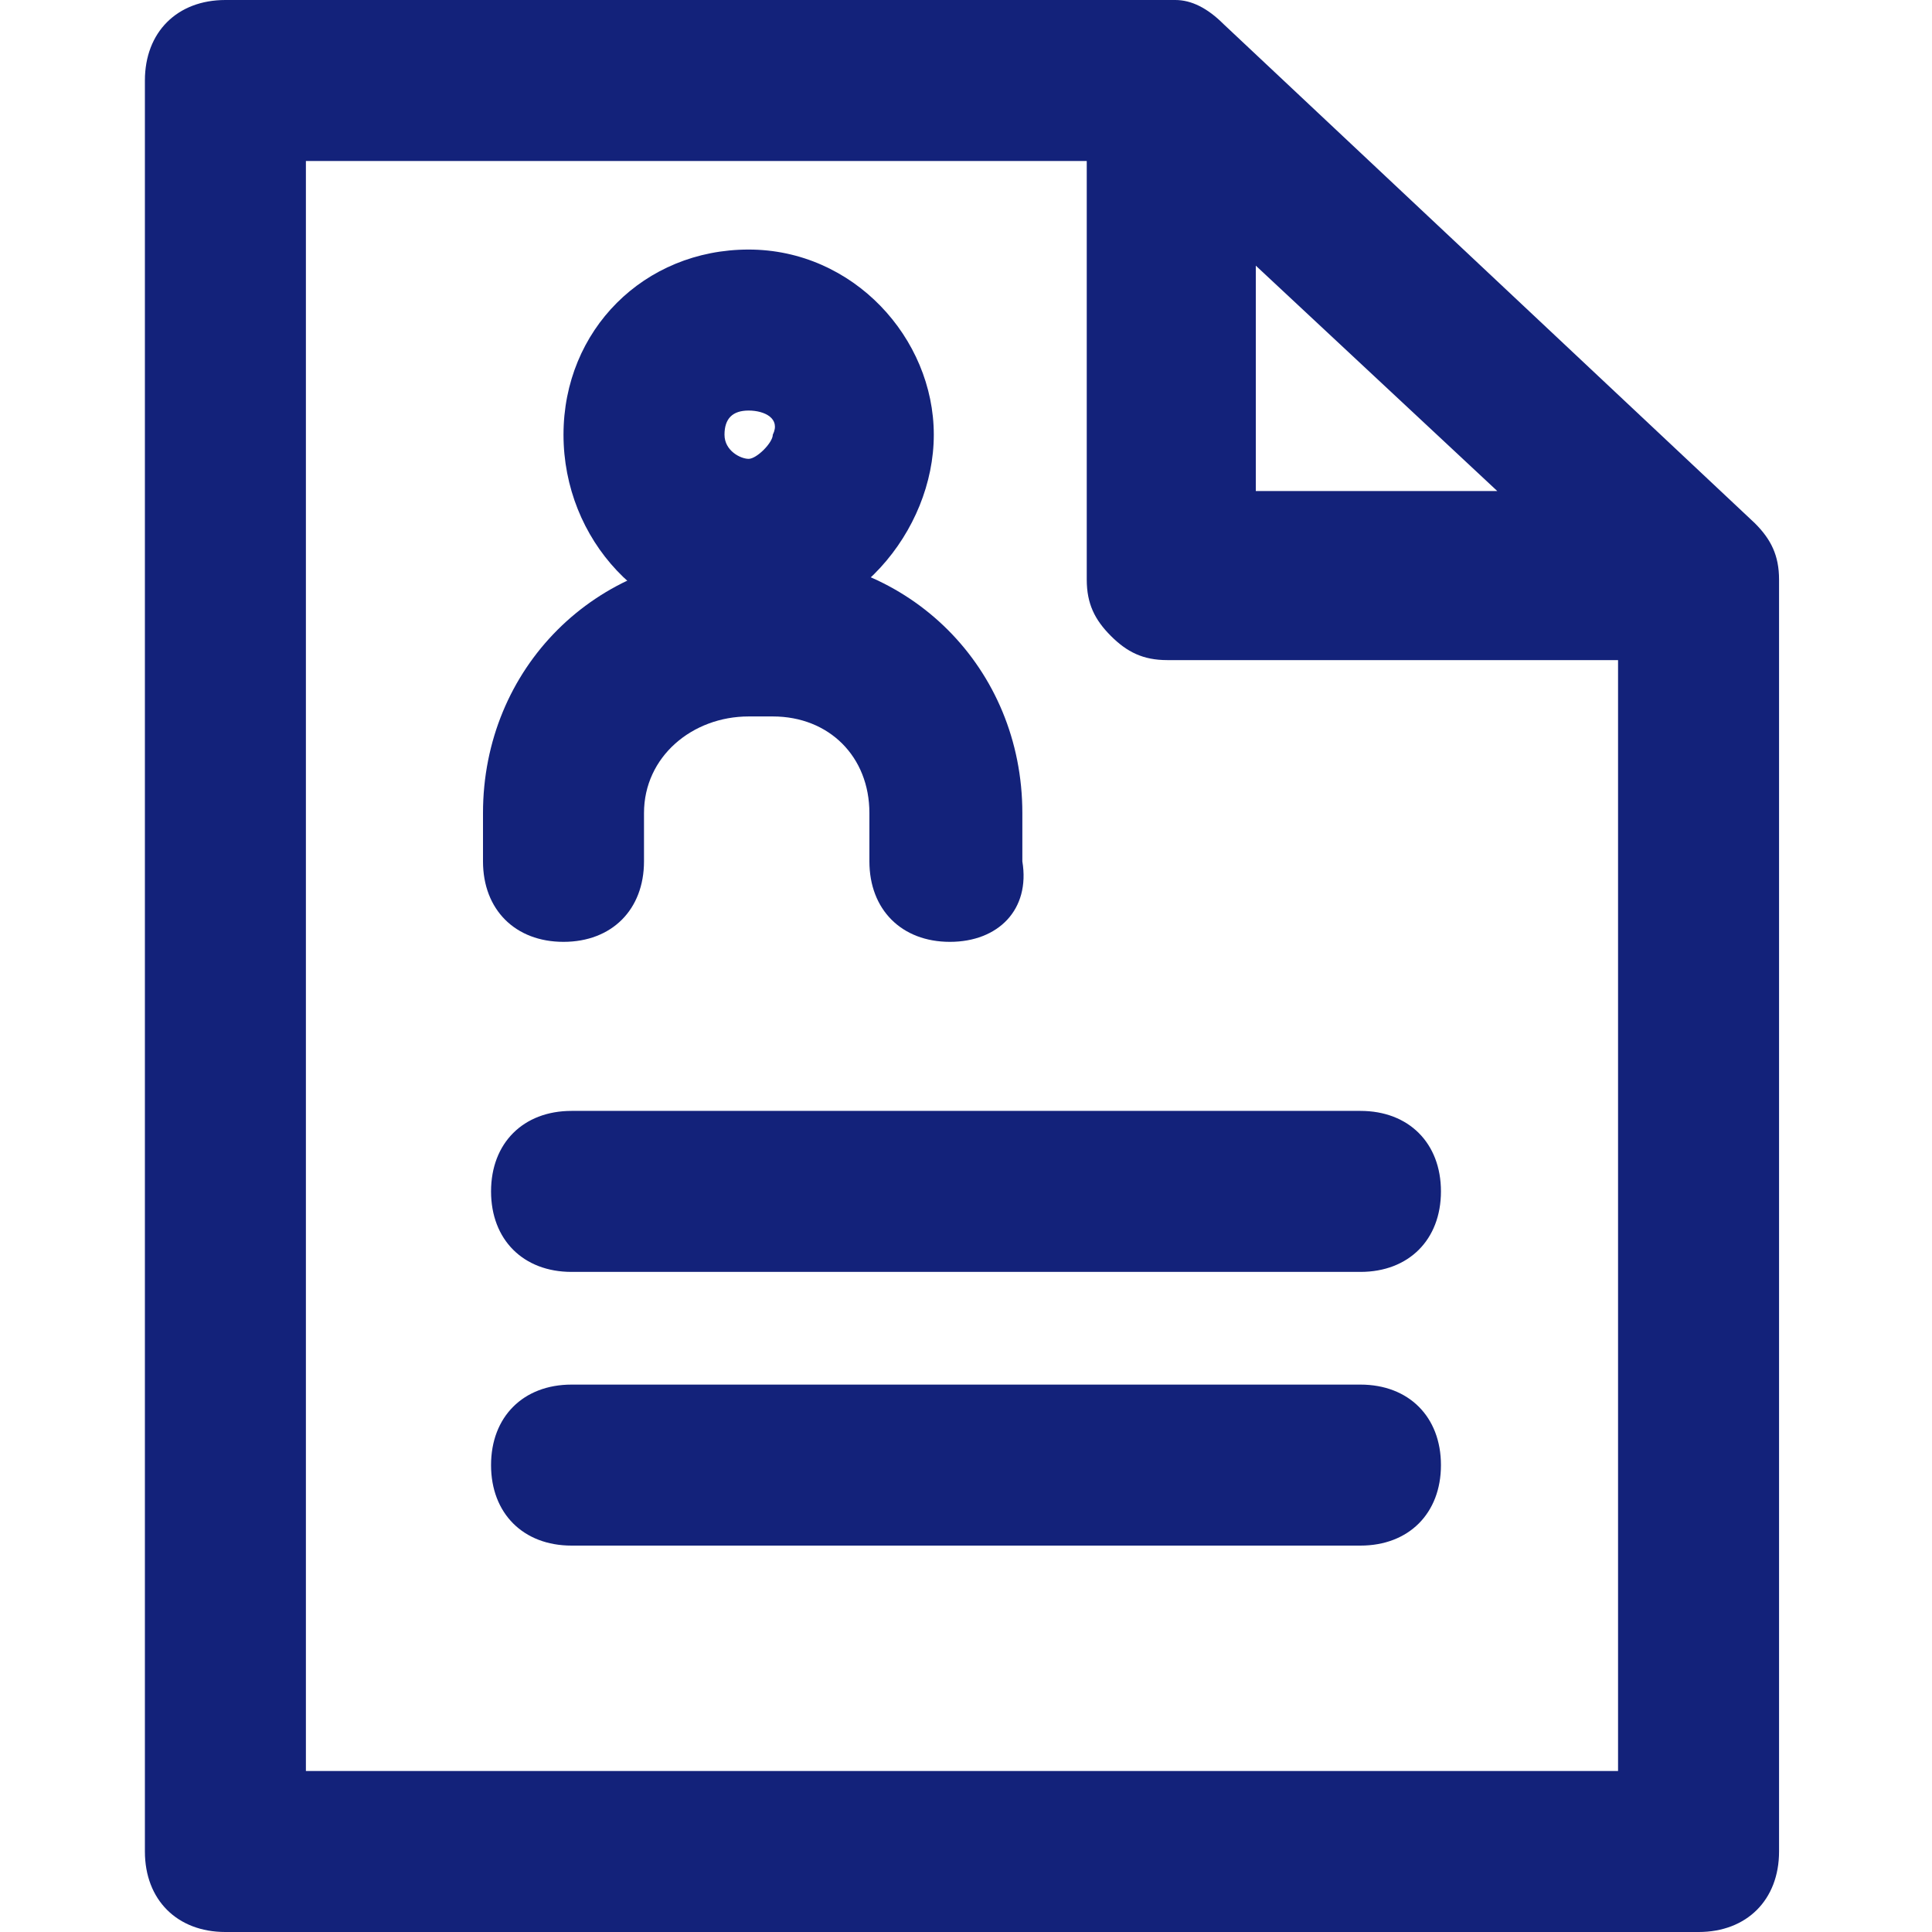 <svg t="1687889853099" class="icon" viewBox="0 0 1024 1024" version="1.1" xmlns="http://www.w3.org/2000/svg" p-id="3806" width="200" height="200"><path d="M721.067 674.133H302.933c-25.6 0-42.667-17.067-42.667-42.667s17.067-42.667 42.667-42.667h418.133c25.6 0 42.667 17.067 42.667 42.667s-17.067 42.667-42.667 42.667zM721.067 819.2H302.933c-25.6 0-42.667-17.067-42.667-42.667s17.067-42.667 42.667-42.667h418.133c25.6 0 42.667 17.067 42.667 42.667s-17.067 42.667-42.667 42.667zM503.467 499.2c-25.6 0-42.667-17.067-42.667-42.667v-25.6c0-29.867-21.333-51.2-51.2-51.2h-12.8c-29.867 0-55.467 21.333-55.467 51.2v25.6c0 25.6-17.067 42.667-42.667 42.667s-42.667-17.067-42.667-42.667v-25.6c0-76.8 59.733-136.533 136.533-136.533h12.8c76.8 0 136.533 59.733 136.533 136.533v25.6c4.267 25.6-12.8 42.667-38.4 42.667z" fill="#13227a" p-id="3807"></path><path d="M396.8 332.8C341.333 332.8 298.667 285.867 298.667 230.4s42.667-98.133 98.133-98.133 98.133 46.933 98.133 98.133-42.667 102.4-98.133 102.4z m0-115.2c-8.533 0-12.8 4.267-12.8 12.8 0 8.533 8.533 12.8 12.8 12.8s12.8-8.533 12.8-12.8c4.267-8.533-4.267-12.8-12.8-12.8z" fill="#13227a" p-id="3808"></path><path d="M942.933 307.2c0-12.8-4.267-21.333-12.8-29.867L648.533 12.8c-8.533-8.533-17.067-12.8-25.6-12.8H119.467c-25.6 0-42.667 17.067-42.667 42.667v938.667c0 25.6 17.067 42.667 42.667 42.667h780.8c25.6 0 42.667-17.067 42.667-42.667V307.2c4.267 0 0 0 0 0z m-277.333-166.4l128 119.467h-128V140.8zM162.133 938.667V85.333h413.867v221.867c0 12.8 4.267 21.333 12.8 29.867 8.533 8.533 17.067 12.8 29.867 12.8h238.933V938.667H162.133z" fill="#13227a" p-id="3809"></path></svg>